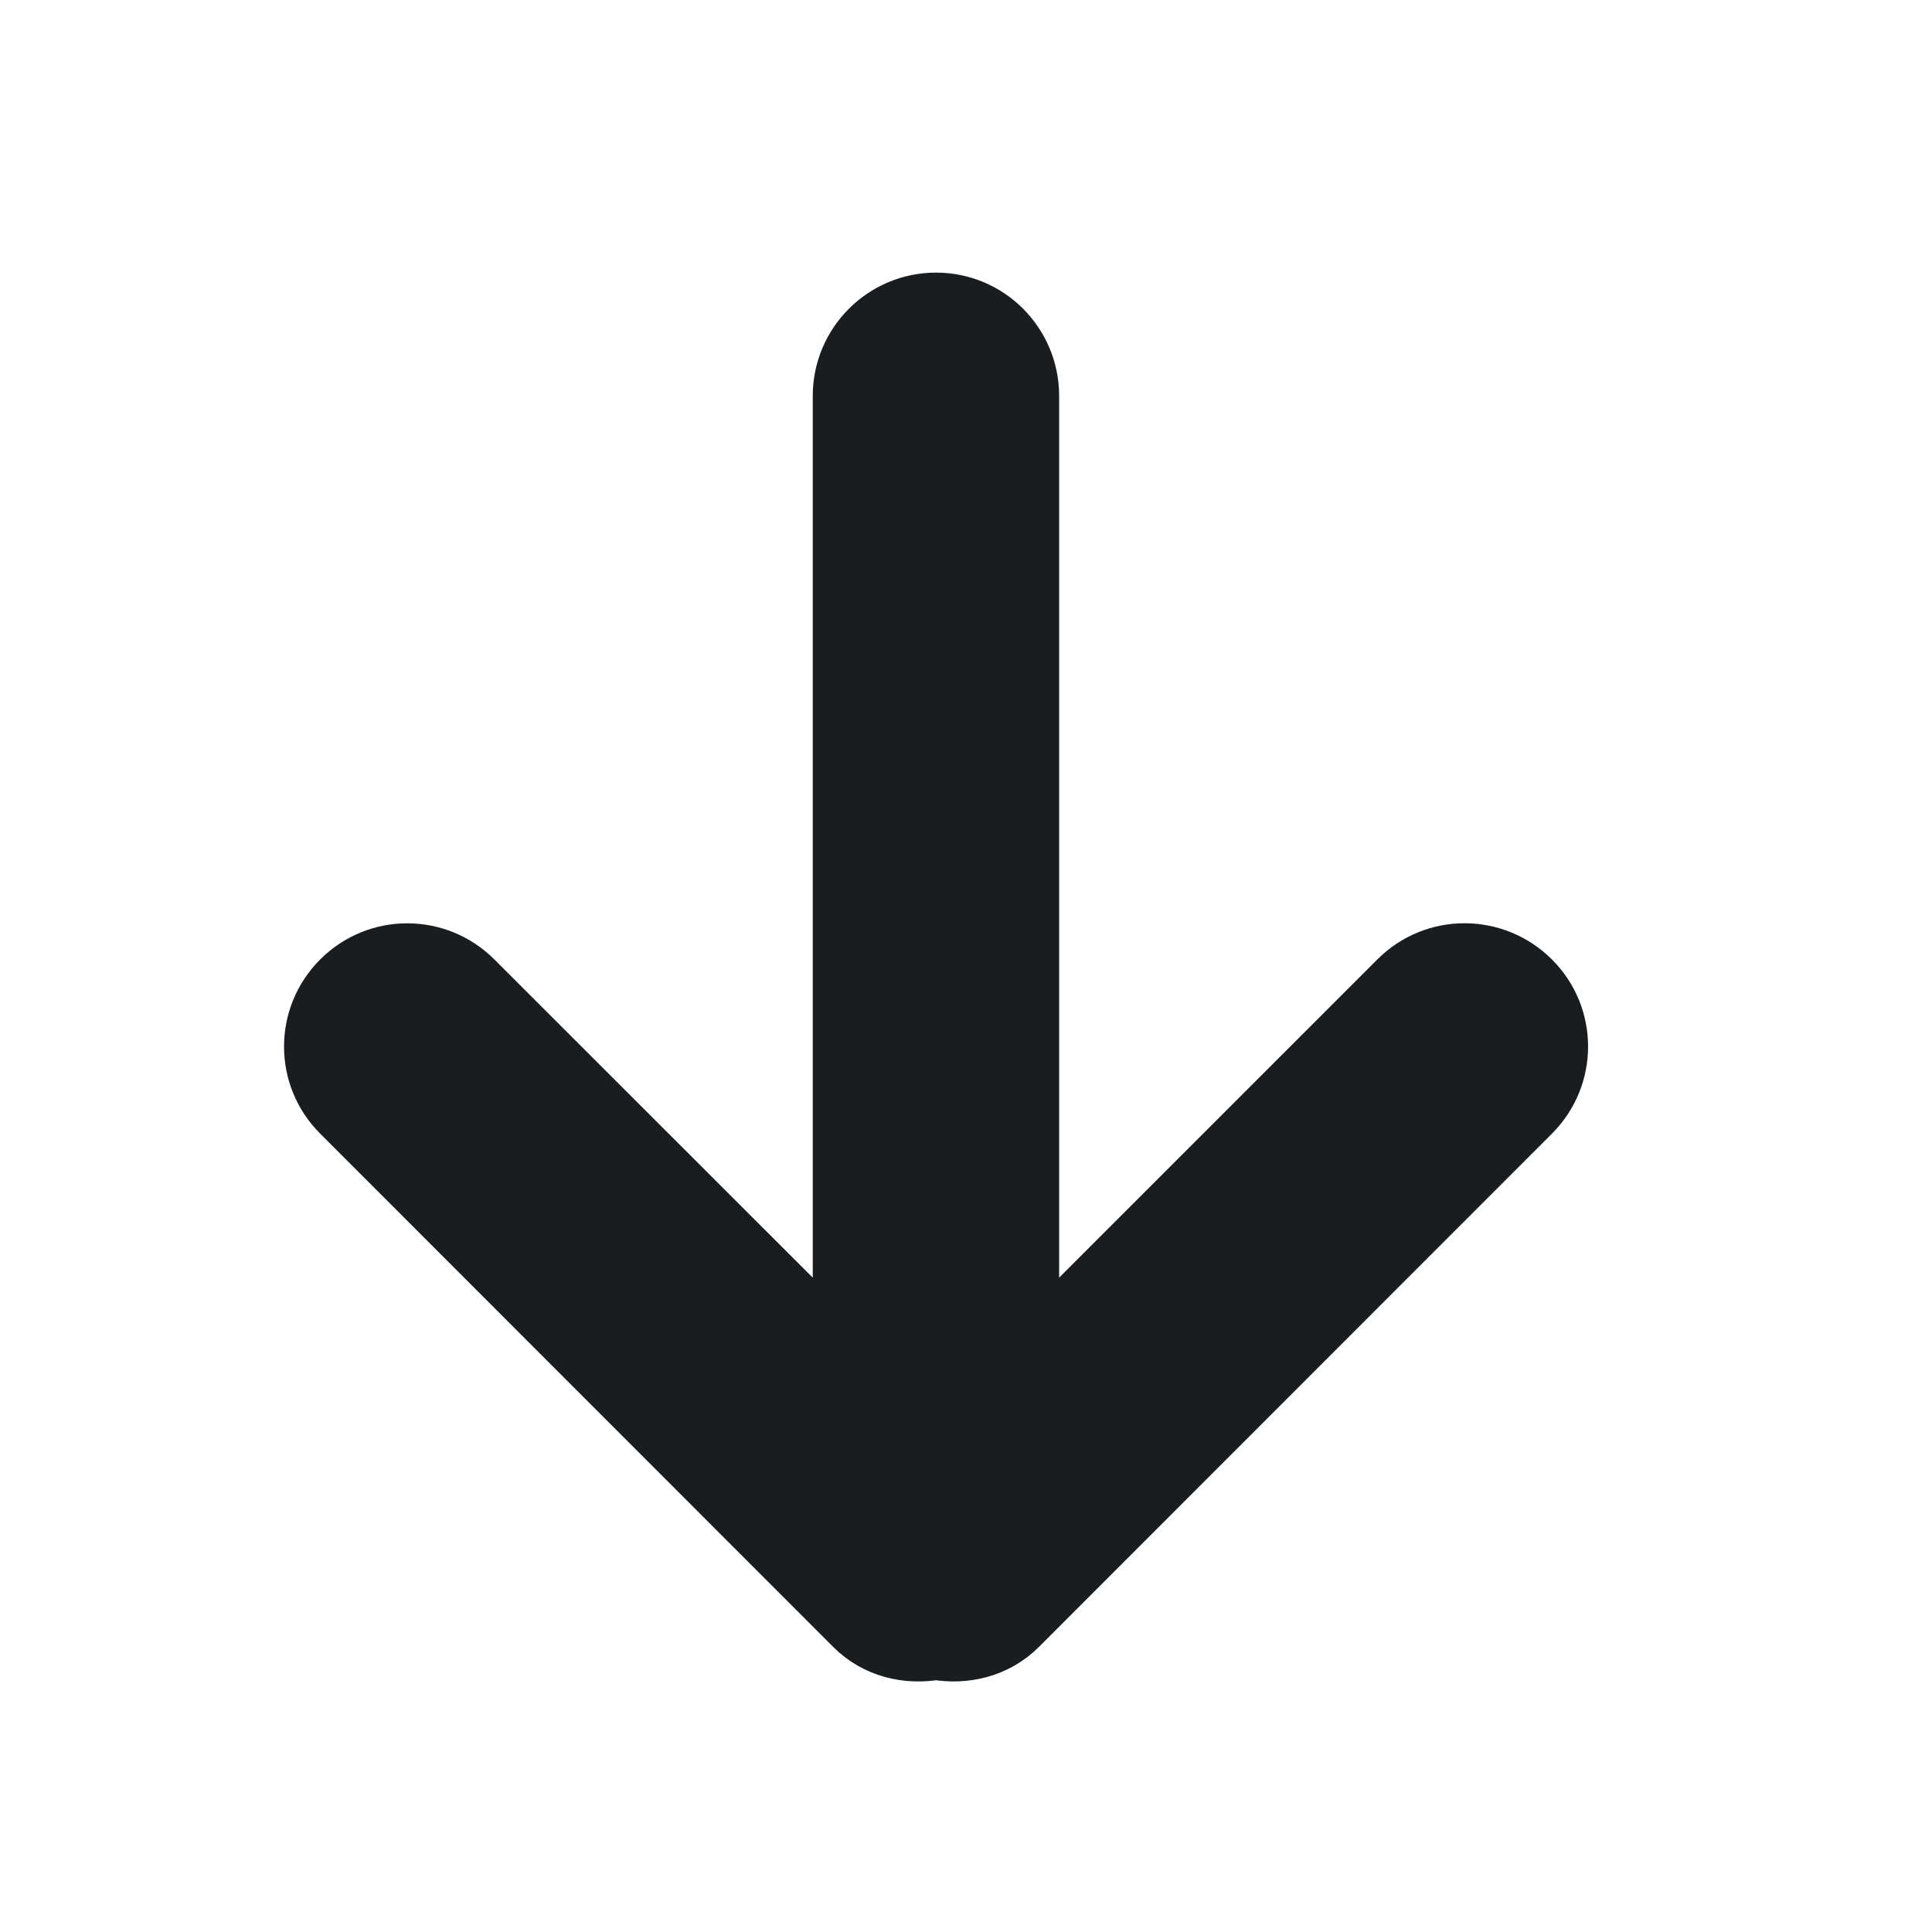 <svg xmlns="http://www.w3.org/2000/svg" viewBox="0 0 22 22"><path d="m-1337.11 413.87c5.702 0 10.31 4.633 10.31 10.334v109.35l42.583-42.583c4.04-4.03 10.568-4.01 14.618.026 4.04 4.03 4.04 10.554 0 14.593l-58.42 58.45c-2.479 2.468-5.887 3.232-9.09 2.664-3.213.568-6.61-.186-9.09-2.665l-58.42-58.45c-4.04-4.03-4.04-10.554 0-14.593 4.03-4.04 10.554-4.04 14.593 0l42.583 42.558v-109.35c0-5.702 4.633-10.334 10.334-10.334z" stroke-width="7.414" transform="matrix(.1 0 0 .1 144.37-37.912)" fill="#1A1D20" stroke="#1A1D20" stroke-linejoin="round" stroke-linecap="round"/></svg>